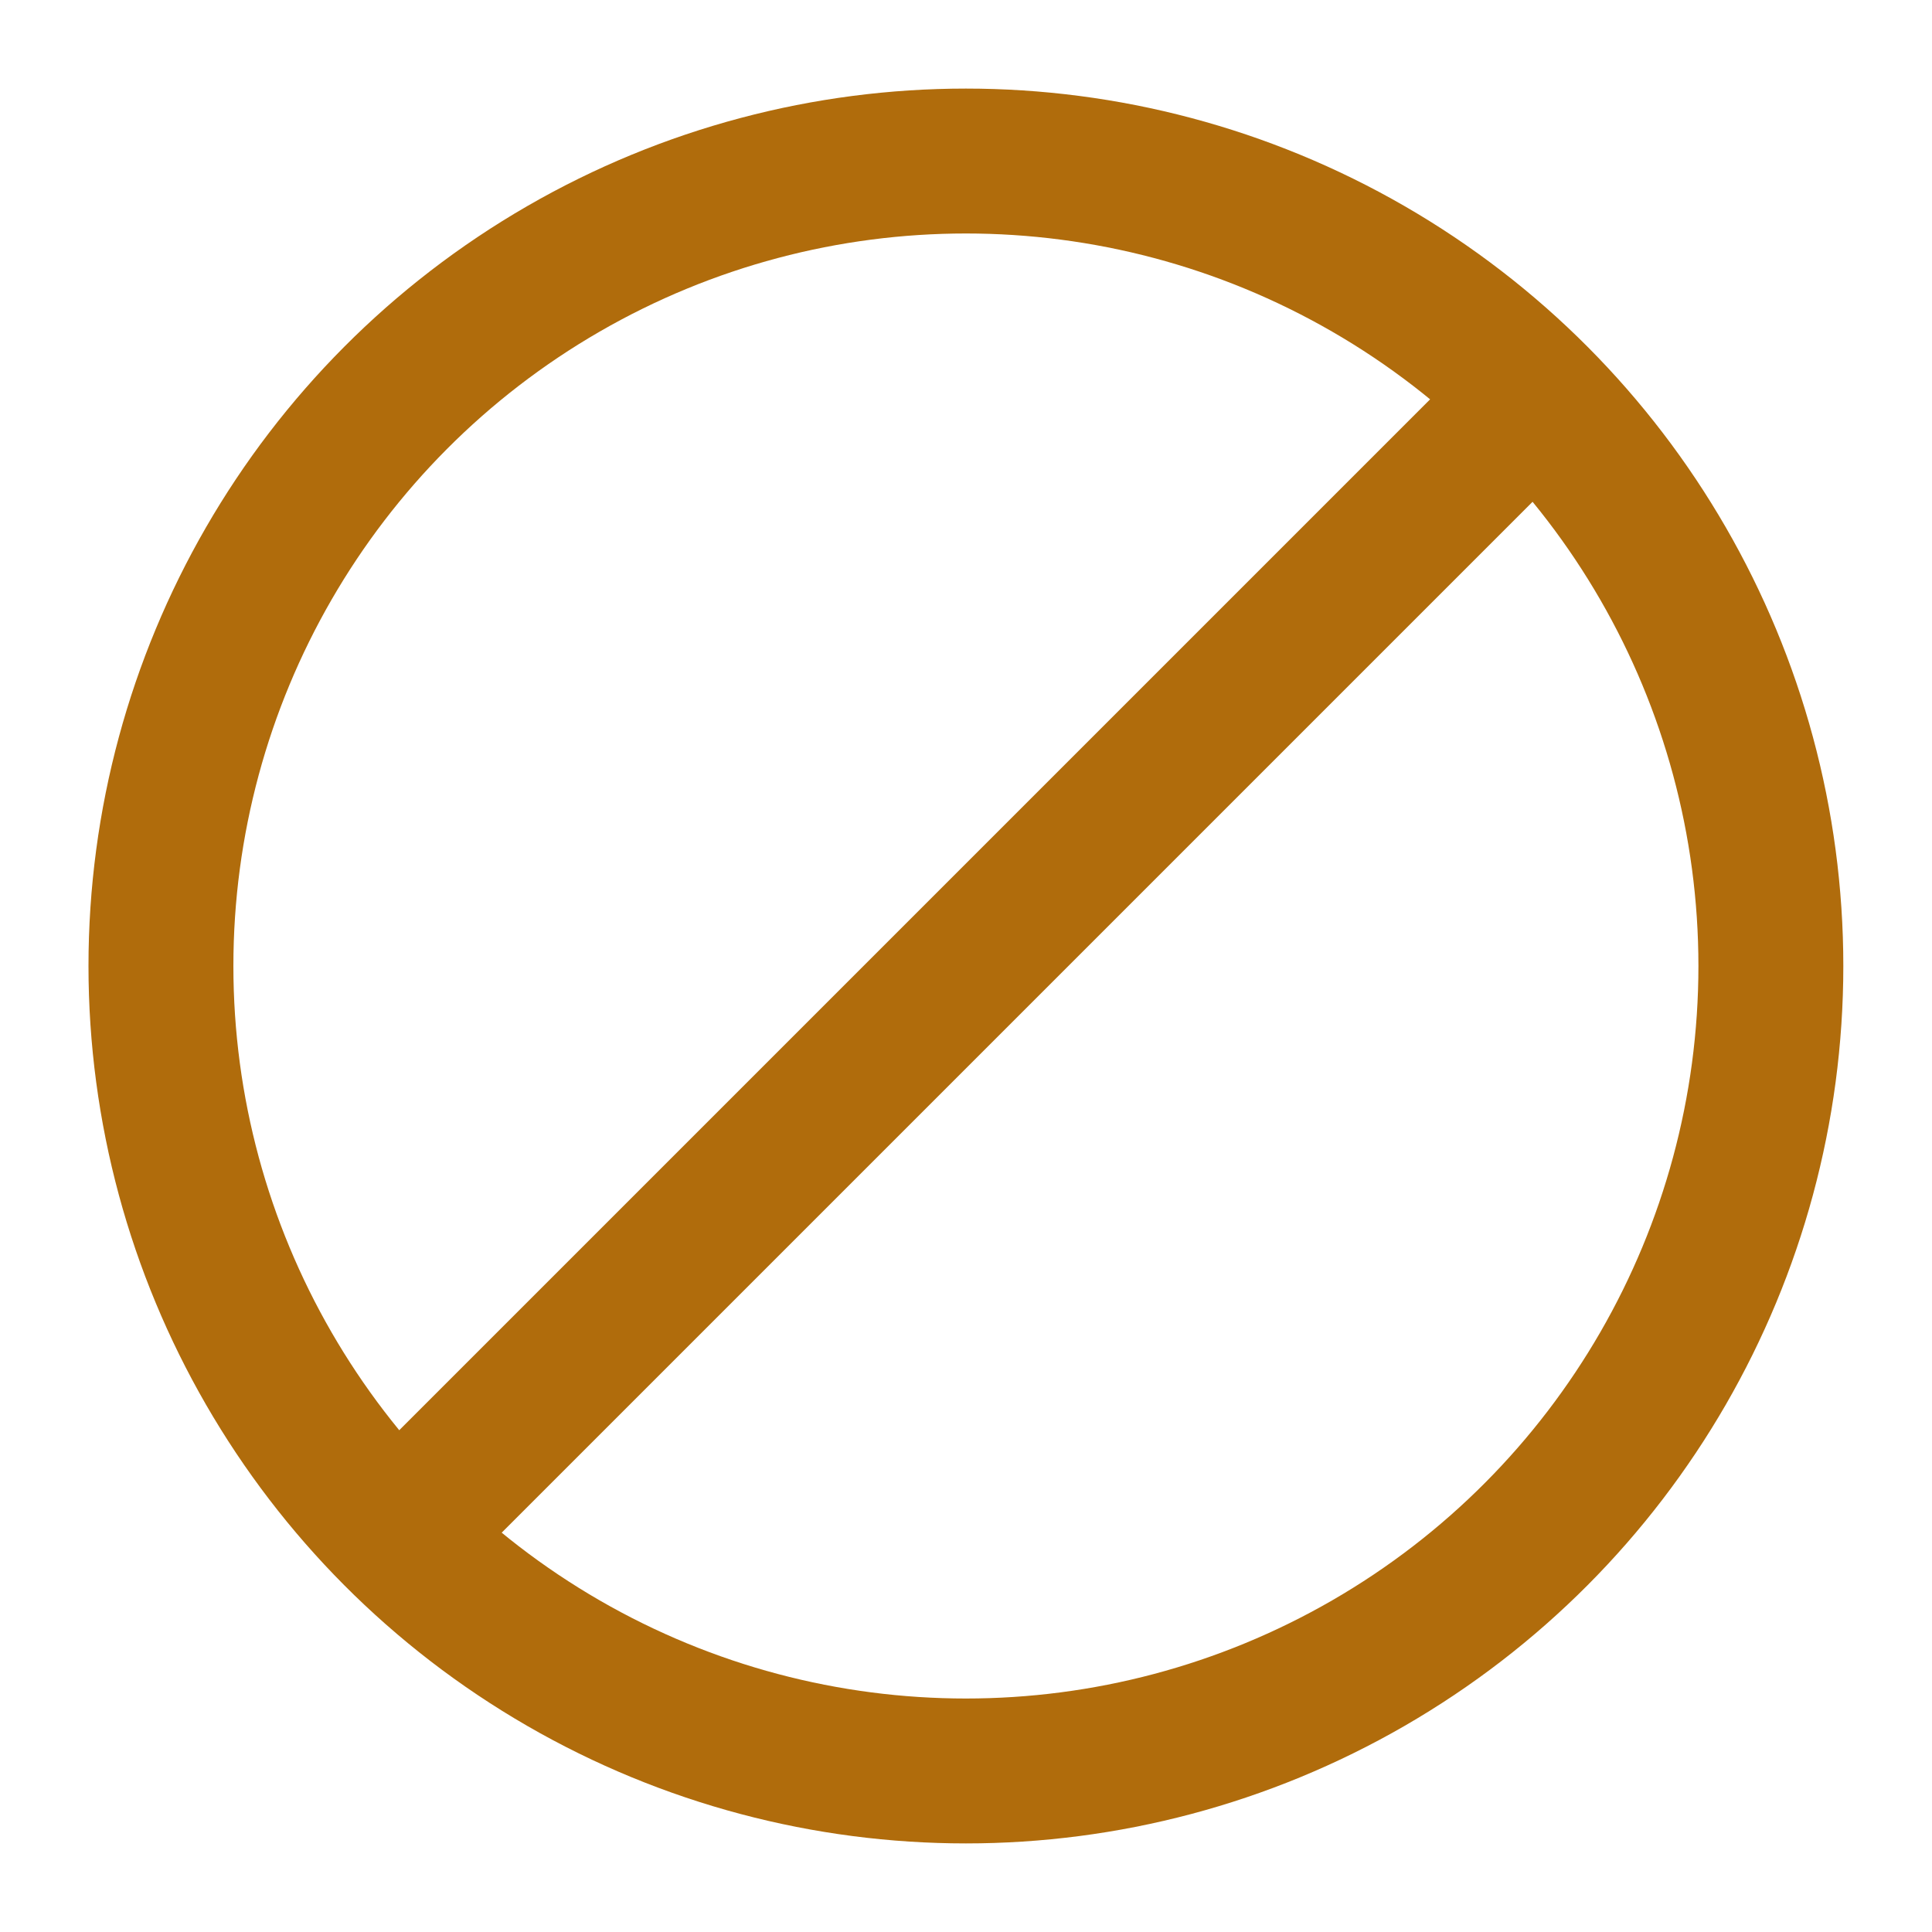 <svg xmlns="http://www.w3.org/2000/svg" width="20" height="20" viewBox="0 0 20 20" fill="none">
  <g clip-path="url(#clip0_884_46917)">
    <path d="M15.416 4.583L4.583 15.416" stroke="#B06C0C" stroke-width="1.5" stroke-linecap="round"/>
    <circle cx="9.999" cy="10" r="8.333" stroke="#B06C0C" stroke-width="1.5"/>
  </g>
  <defs>
    <clipPath id="clip0_884_46917">
      <rect width="20" height="20" fill="white"/>
    </clipPath>
  </defs>
</svg>